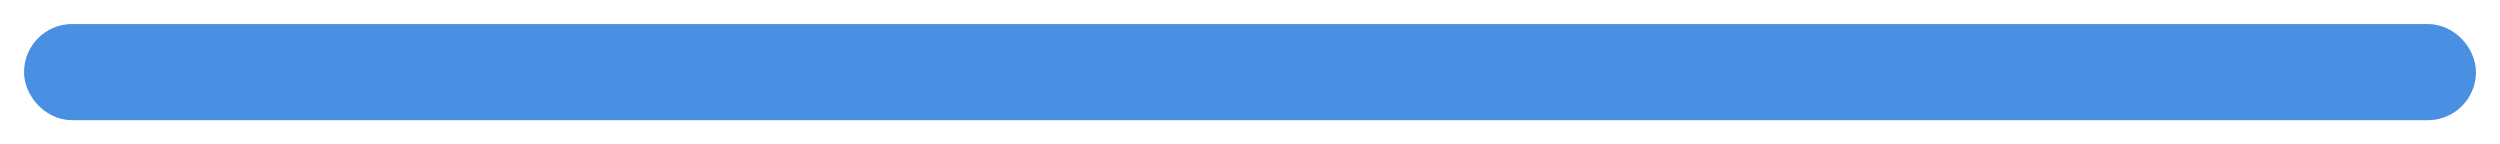 <?xml version="1.0" encoding="UTF-8"?>
<svg width="52px" height="3px" viewBox="0 0 52 3" version="1.1" xmlns="http://www.w3.org/2000/svg" xmlns:xlink="http://www.w3.org/1999/xlink">
    <!-- Generator: Sketch 52.2 (67145) - http://www.bohemiancoding.com/sketch -->
    <title>Rectangle</title>
    <desc>Created with Sketch.</desc>
    <g id="Page-1" stroke="none" stroke-width="1" fill="none" fill-rule="evenodd">
        <rect id="Rectangle" stroke="#4A90E2" fill="#4A90E2" x="1" y="1" width="50" height="1" rx="0.5"></rect>
    </g>
</svg>